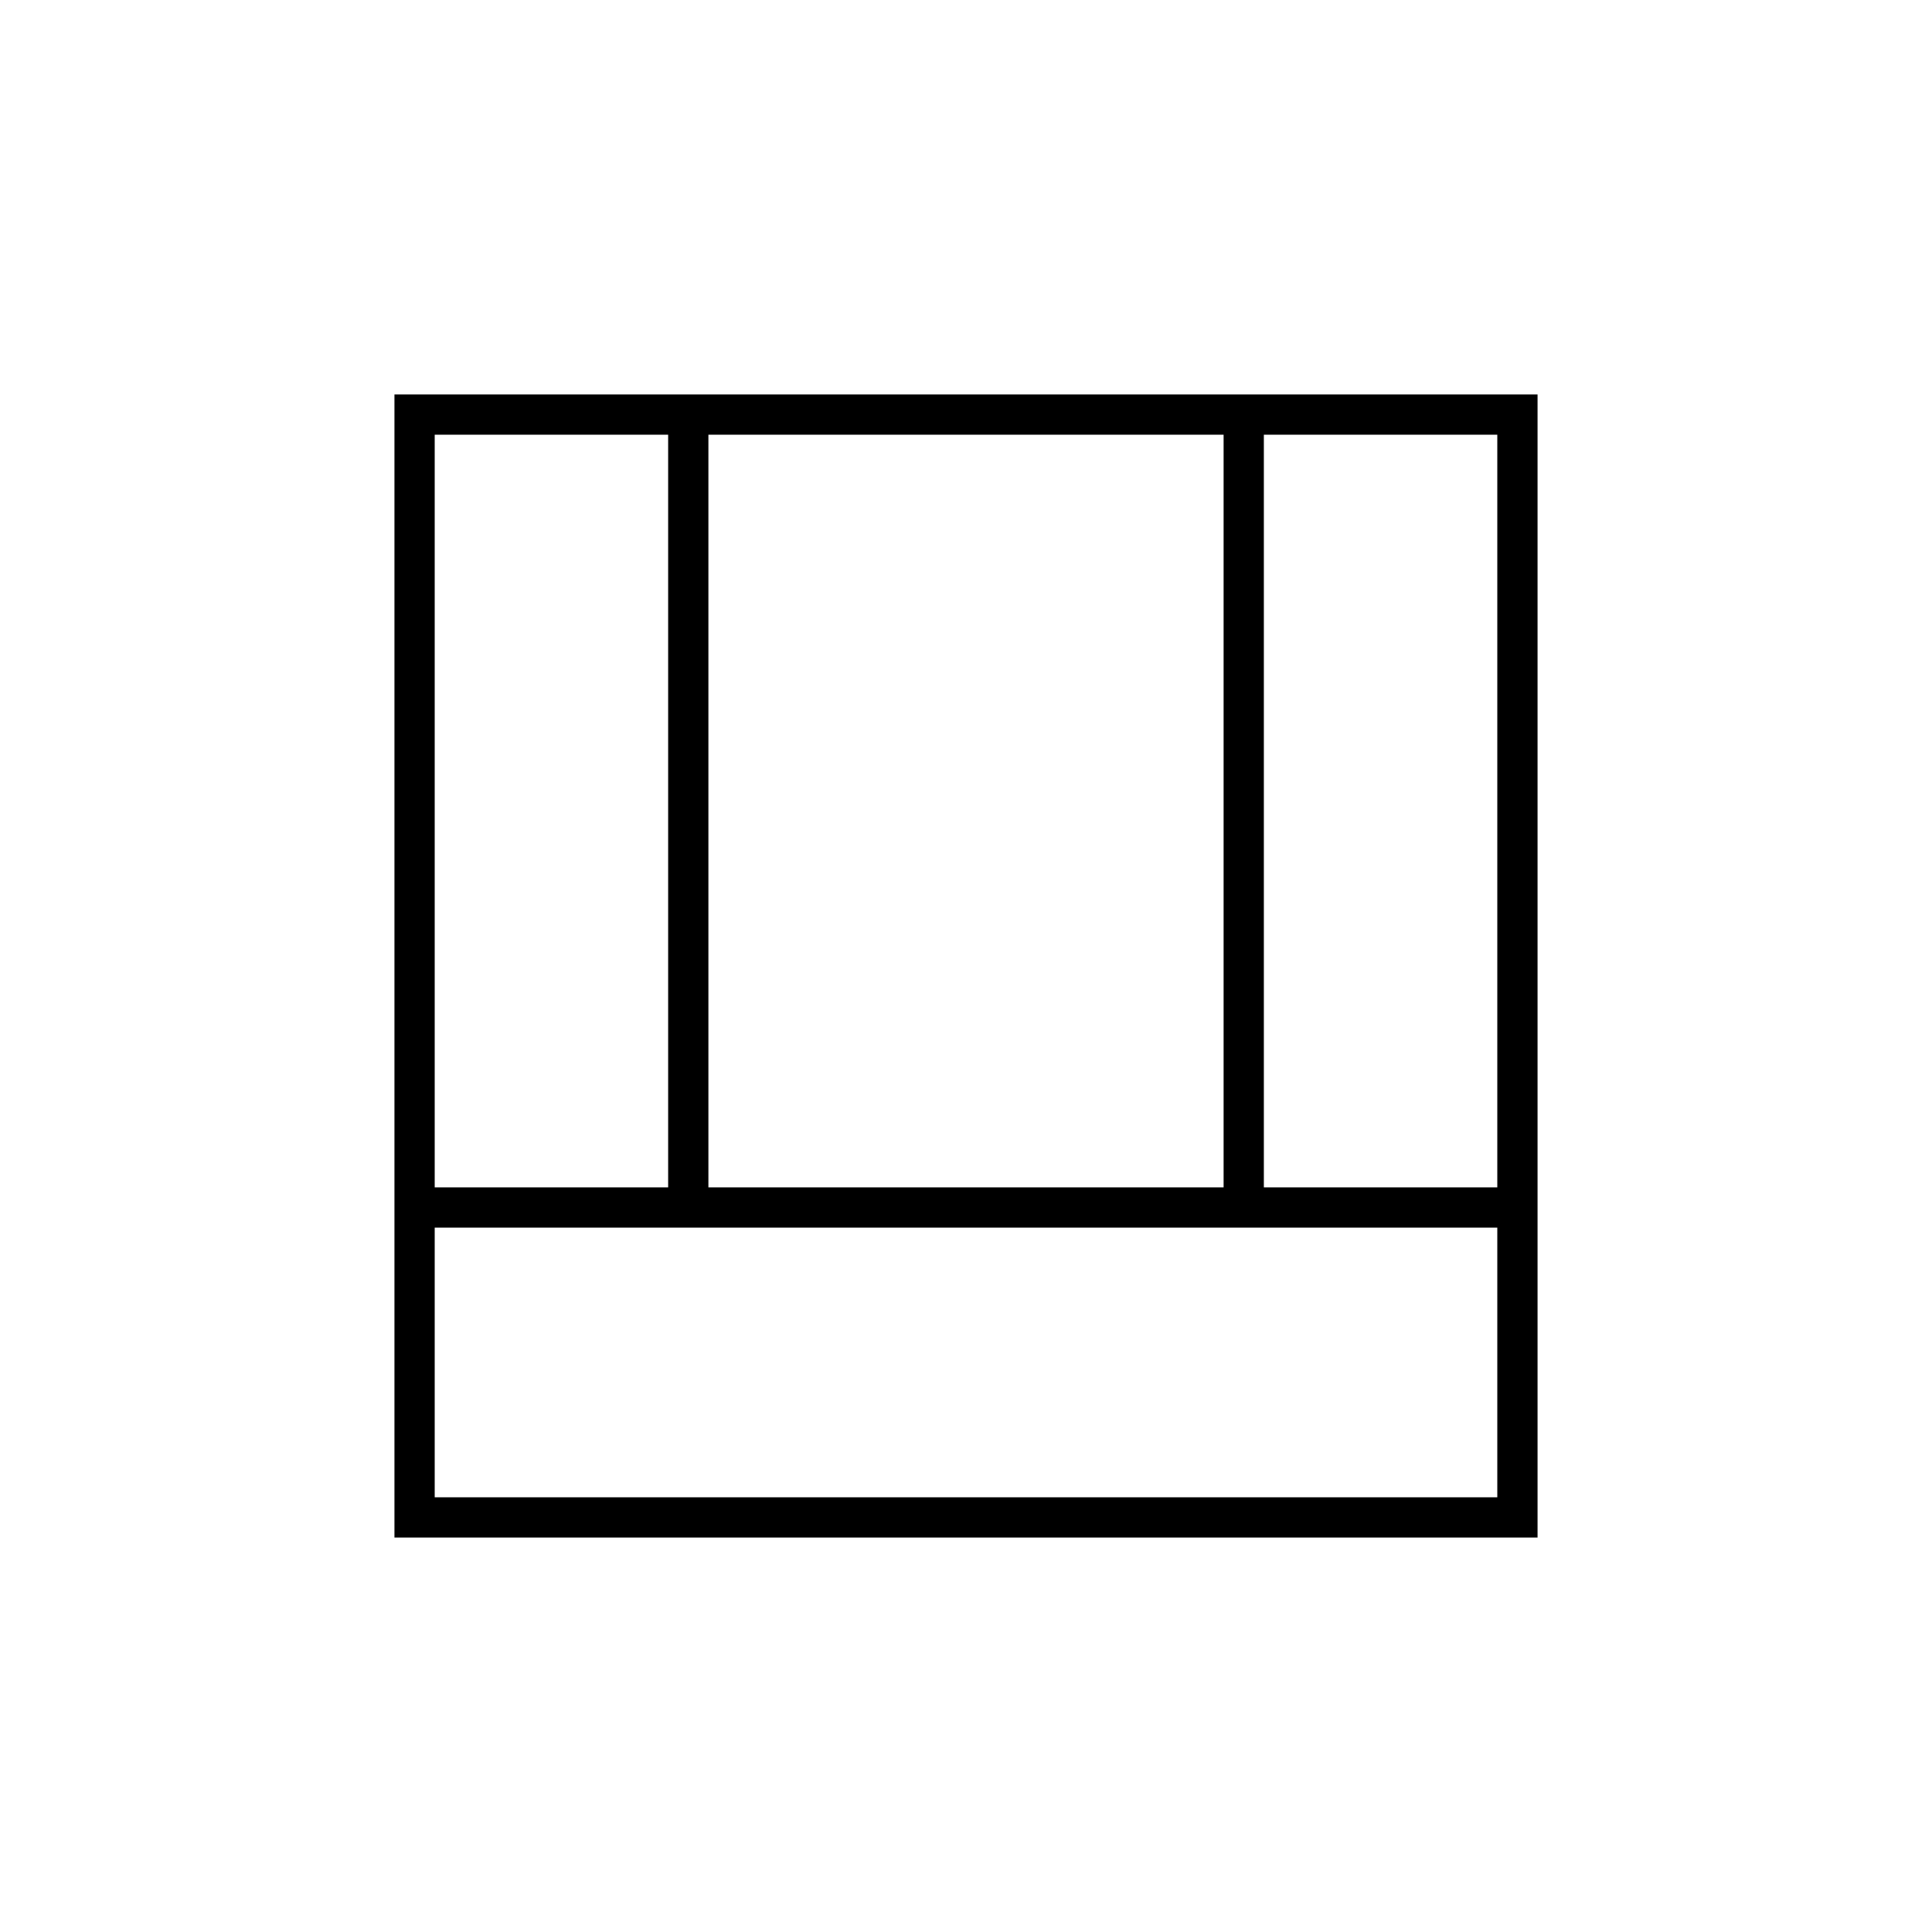 <svg xmlns="http://www.w3.org/2000/svg" height="20" viewBox="0 -960 960 960" width="20"><path d="M196-196v-568h568v568H196Zm20-20h528v-134H216v134Zm412-154h116v-374H628v374Zm-412 0h116v-374H216v374Zm136 0h256v-374H352v374Z"/></svg>